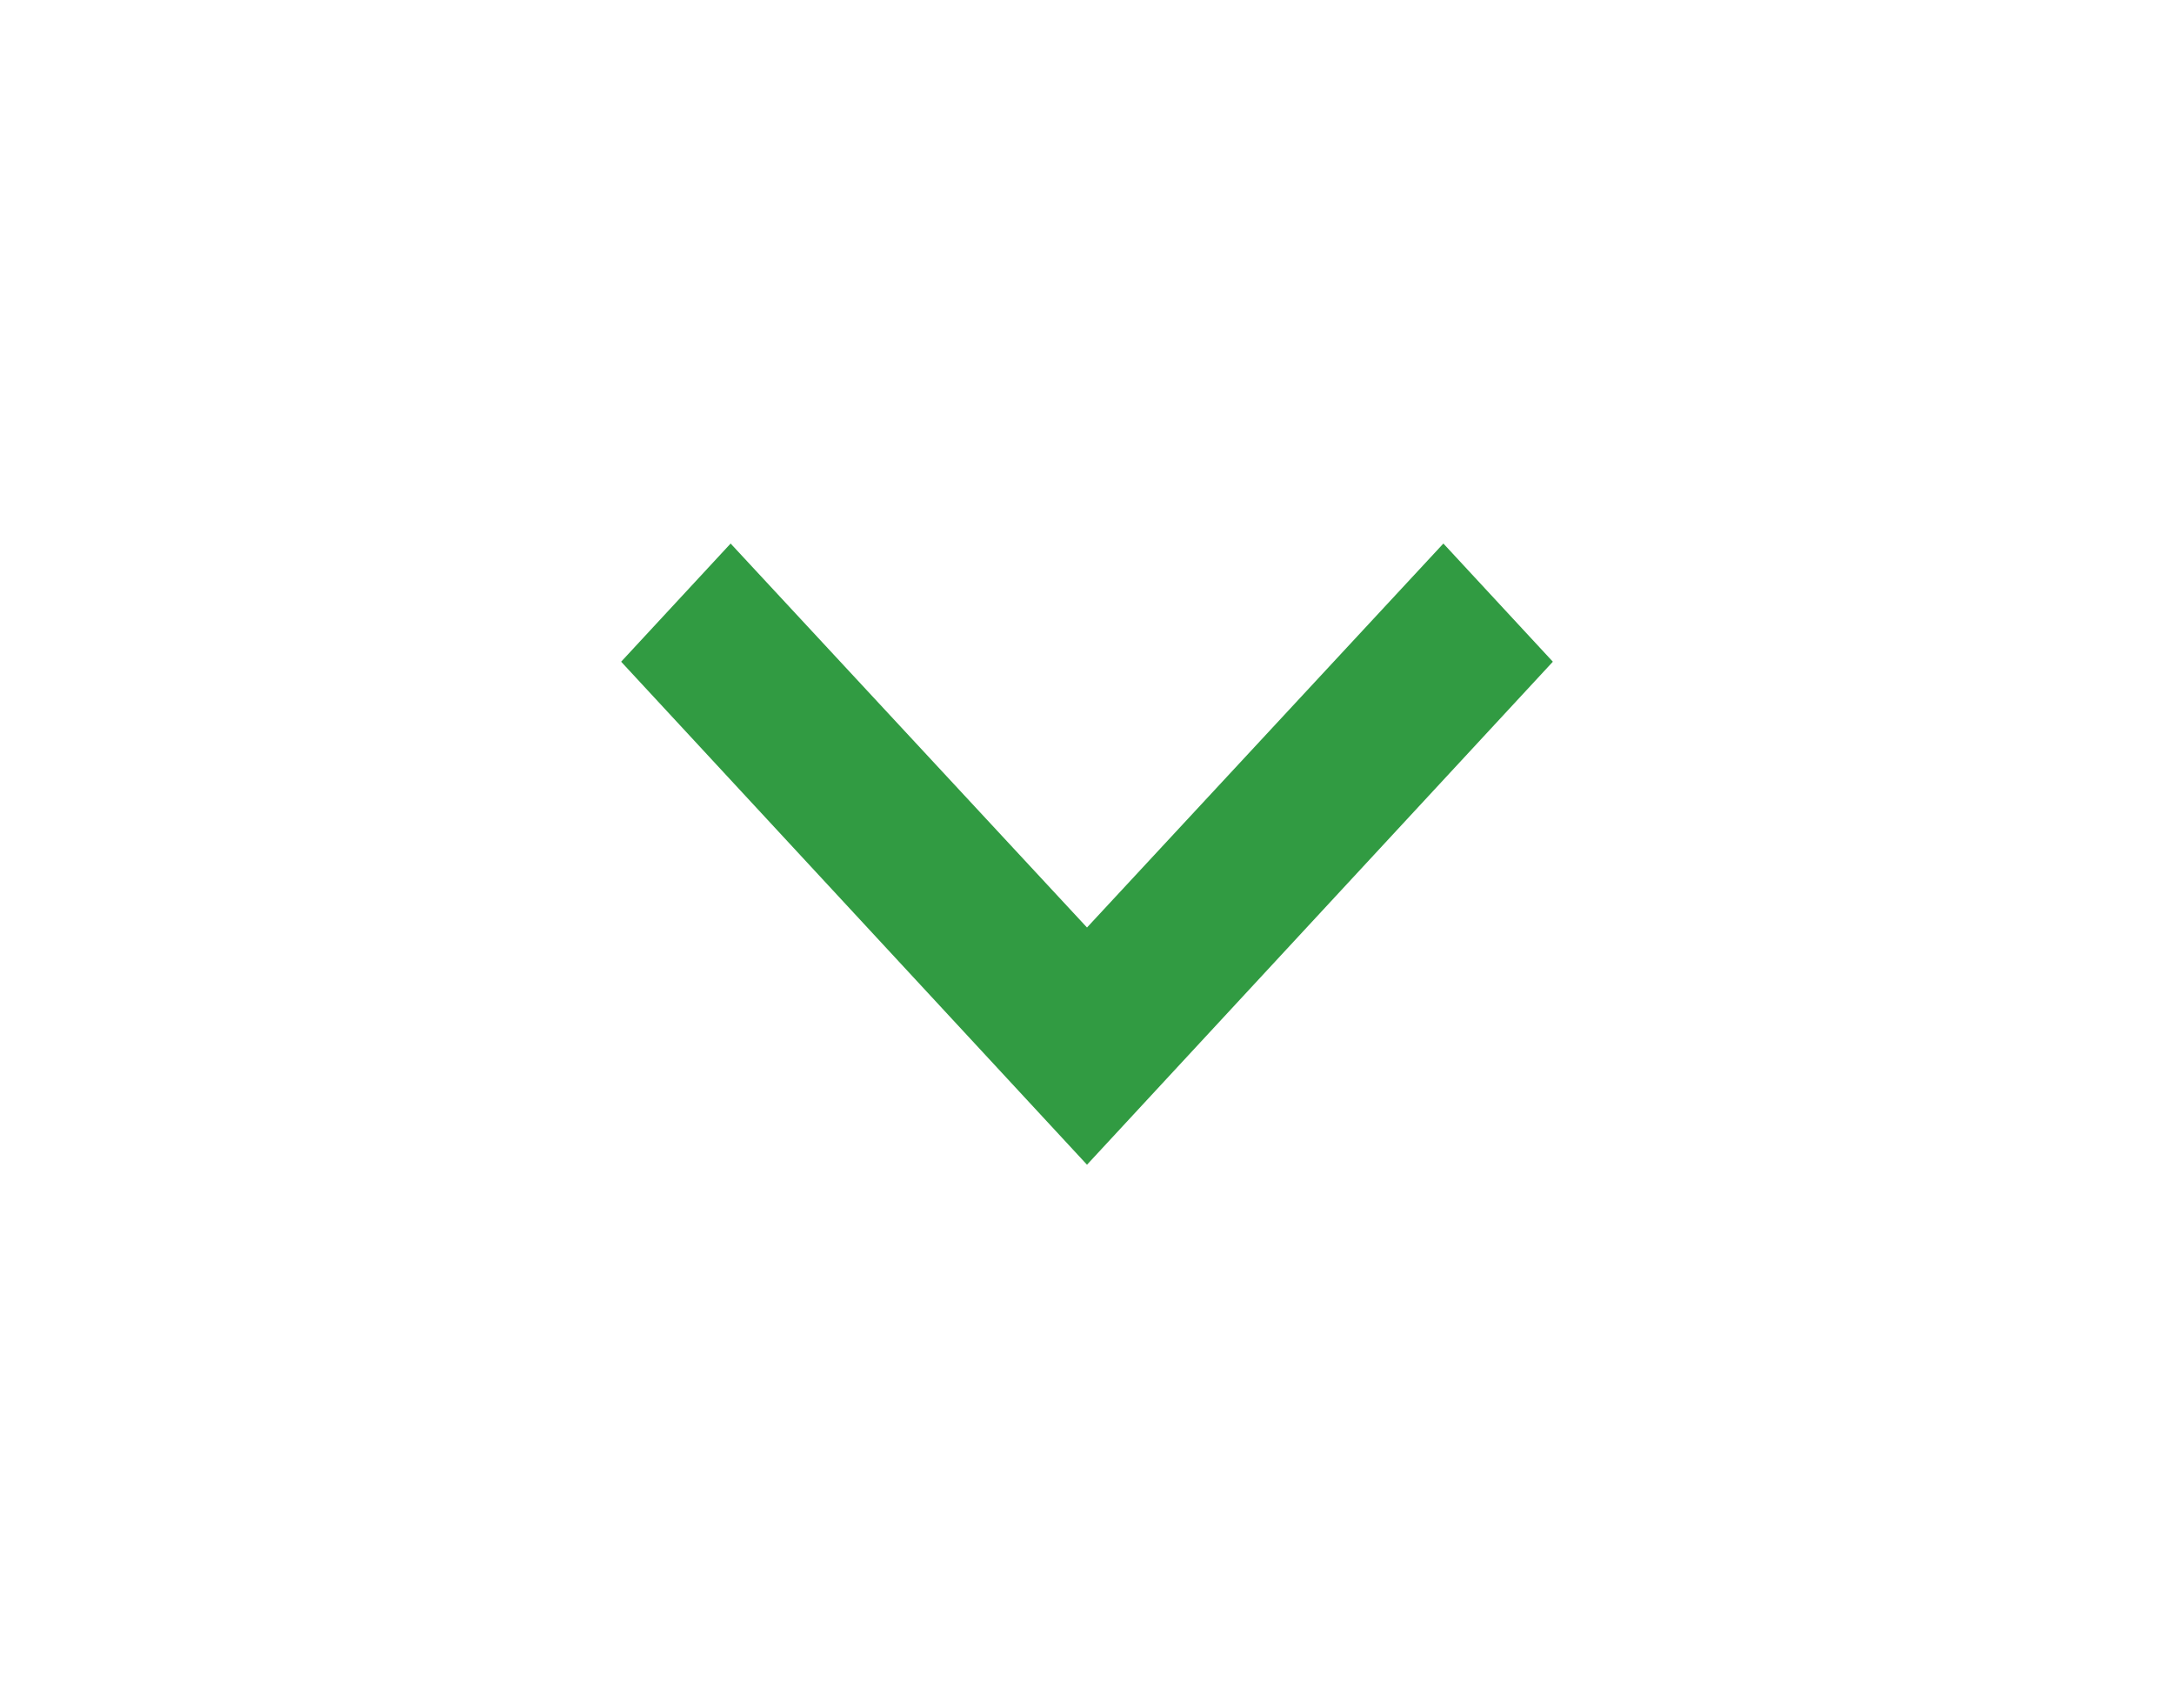 <?xml version="1.0" encoding="UTF-8"?>
<svg xmlns:xlink="http://www.w3.org/1999/xlink" width="28px" height="22px" viewBox="0 0 28 22" version="1.1"
     xmlns="http://www.w3.org/2000/svg">
    <!-- Generator: Sketch 45.2 (43514) - http://www.bohemiancoding.com/sketch -->
    <title>Shape Copy 14</title>
    <desc>Created with Sketch.</desc>
    <defs>
        <filter x="-1.0%" y="-3.6%" width="102.0%" height="110.0%" filterUnits="objectBoundingBox" id="filter-1">
            <feOffset dx="0" dy="4" in="SourceAlpha" result="shadowOffsetOuter1"></feOffset>
            <feGaussianBlur stdDeviation="4" in="shadowOffsetOuter1" result="shadowBlurOuter1"></feGaussianBlur>
            <feColorMatrix values="0 0 0 0 0   0 0 0 0 0   0 0 0 0 0  0 0 0 0.1 0" type="matrix" in="shadowBlurOuter1"
                           result="shadowMatrixOuter1"></feColorMatrix>
            <feMerge>
                <feMergeNode in="shadowMatrixOuter1"></feMergeNode>
                <feMergeNode in="SourceGraphic"></feMergeNode>
            </feMerge>
        </filter>
    </defs>
    <g id="Алексей" stroke="none" stroke-width="1" fill="none" fill-rule="evenodd">
        <g id="Главная" transform="translate(-978, -352)" fill="#319b42">
            <g id="Поиск" filter="url(#filter-1)" transform="translate(0, 267)">
                <polygon id="Shape-Copy-14"
                         points="987.41 88 992 92.945 996.59 88 998 89.522 992 96 986 89.522"></polygon>
            </g>
        </g>
    </g>
</svg>